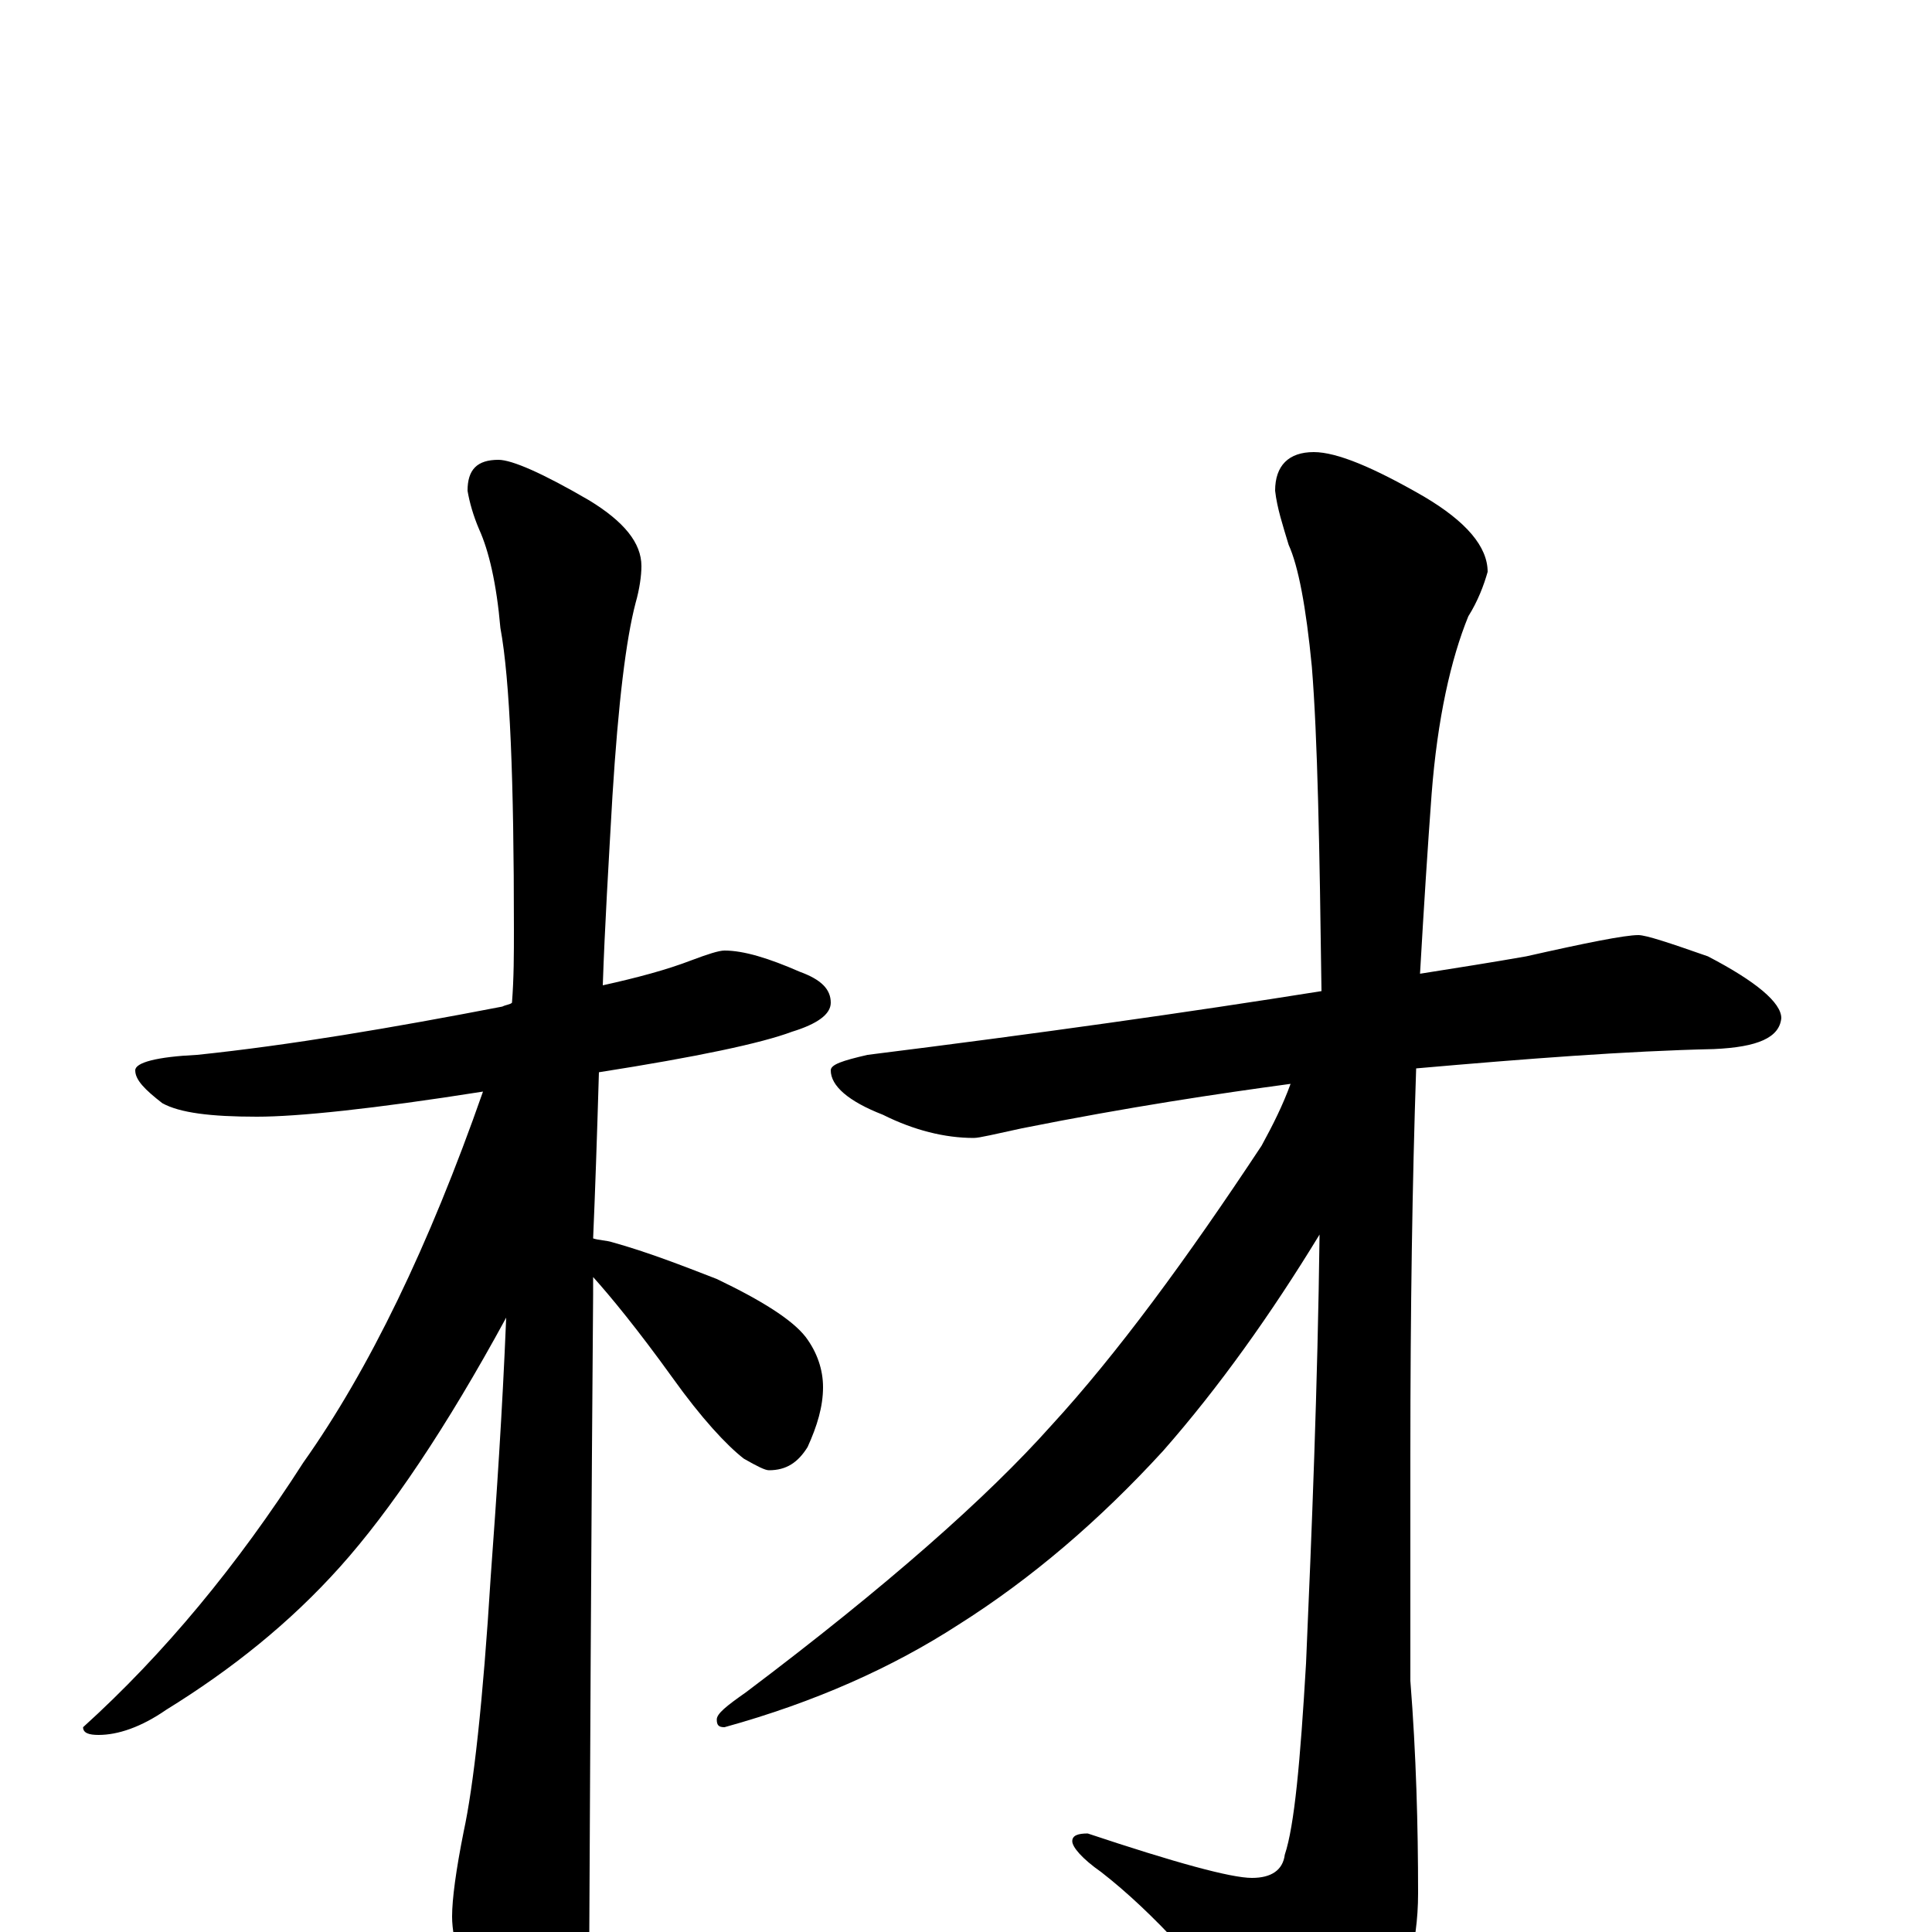 <?xml version="1.0" encoding="utf-8" ?>
<!DOCTYPE svg PUBLIC "-//W3C//DTD SVG 1.1//EN" "http://www.w3.org/Graphics/SVG/1.1/DTD/svg11.dtd">
<svg version="1.1" id="Layer_1" xmlns="http://www.w3.org/2000/svg" xmlns:xlink="http://www.w3.org/1999/xlink" x="0px" y="145px" width="1000px" height="1000px" viewBox="0 0 1000 1000" enable-background="new 0 0 1000 1000" xml:space="preserve">
<g id="Layer_1">
<path id="glyph" transform="matrix(1 0 0 -1 0 1000)" d="M375,508C385,508 398,504 414,497C425,493 430,488 430,481C430,475 423,470 410,466C394,460 361,453 310,445C309,411 308,382 307,359C310,358 314,358 317,357C335,352 353,345 371,338C394,327 410,317 417,308C423,300 426,291 426,282C426,272 423,262 418,251C413,243 407,239 398,239C396,239 392,241 385,245C376,252 363,266 348,287C330,312 316,329 307,339C307,336 307,333 307,330C307,328 306,217 305,-4C305,-19 300,-35 291,-53C284,-67 277,-74 270,-74C265,-74 259,-66 251,-50C240,-25 234,-5 234,8C234,17 236,32 240,52C245,75 250,119 254,184C257,225 260,269 262,318C231,261 202,218 176,189C150,160 120,136 86,115C73,106 61,102 51,102C46,102 43,103 43,106C85,144 123,190 157,243C191,291 222,355 250,435C193,426 154,422 133,422C109,422 93,424 84,429C75,436 70,441 70,446C70,450 81,453 102,454C150,459 203,468 260,479C262,480 264,480 265,481C266,494 266,506 266,519C266,596 264,648 259,675C257,698 253,715 248,726C245,733 243,740 242,746C242,757 247,762 258,762C265,762 281,755 305,741C323,730 332,719 332,707C332,702 331,695 329,688C324,669 320,636 317,588C315,553 313,520 312,490C330,494 345,498 358,503C366,506 372,508 375,508M848,516C852,516 864,512 884,505C909,492 922,481 922,473C921,463 910,458 887,457C842,456 790,452 733,447C731,388 730,322 730,247l0,-117C733,92 734,55 734,20C734,-7 727,-31 714,-54C703,-75 694,-86 688,-86C679,-86 668,-78 656,-62C625,-21 597,10 570,31C560,38 555,44 555,47C555,50 558,51 563,51C608,36 637,28 648,28C658,28 664,32 665,40C670,55 673,88 676,139C679,208 682,282 683,361C658,320 631,282 602,249C569,213 534,183 496,159C462,137 422,119 375,106C372,106 371,107 371,110C371,113 376,117 386,124C459,179 511,225 544,262C578,299 614,348 653,407C659,418 664,428 668,439C631,434 584,427 529,416C515,413 507,411 504,411C489,411 473,415 457,423C439,430 430,438 430,446C430,449 436,451 449,454C537,465 615,476 684,487C683,562 682,618 679,655C676,686 672,707 667,718C664,728 661,737 660,746C660,759 667,766 680,766C692,766 711,758 737,743C759,730 770,717 770,704C768,697 765,689 760,681C751,659 744,628 741,589C739,562 737,531 735,496C754,499 773,502 790,505C821,512 841,516 848,516z"/>
</g>
</svg>
